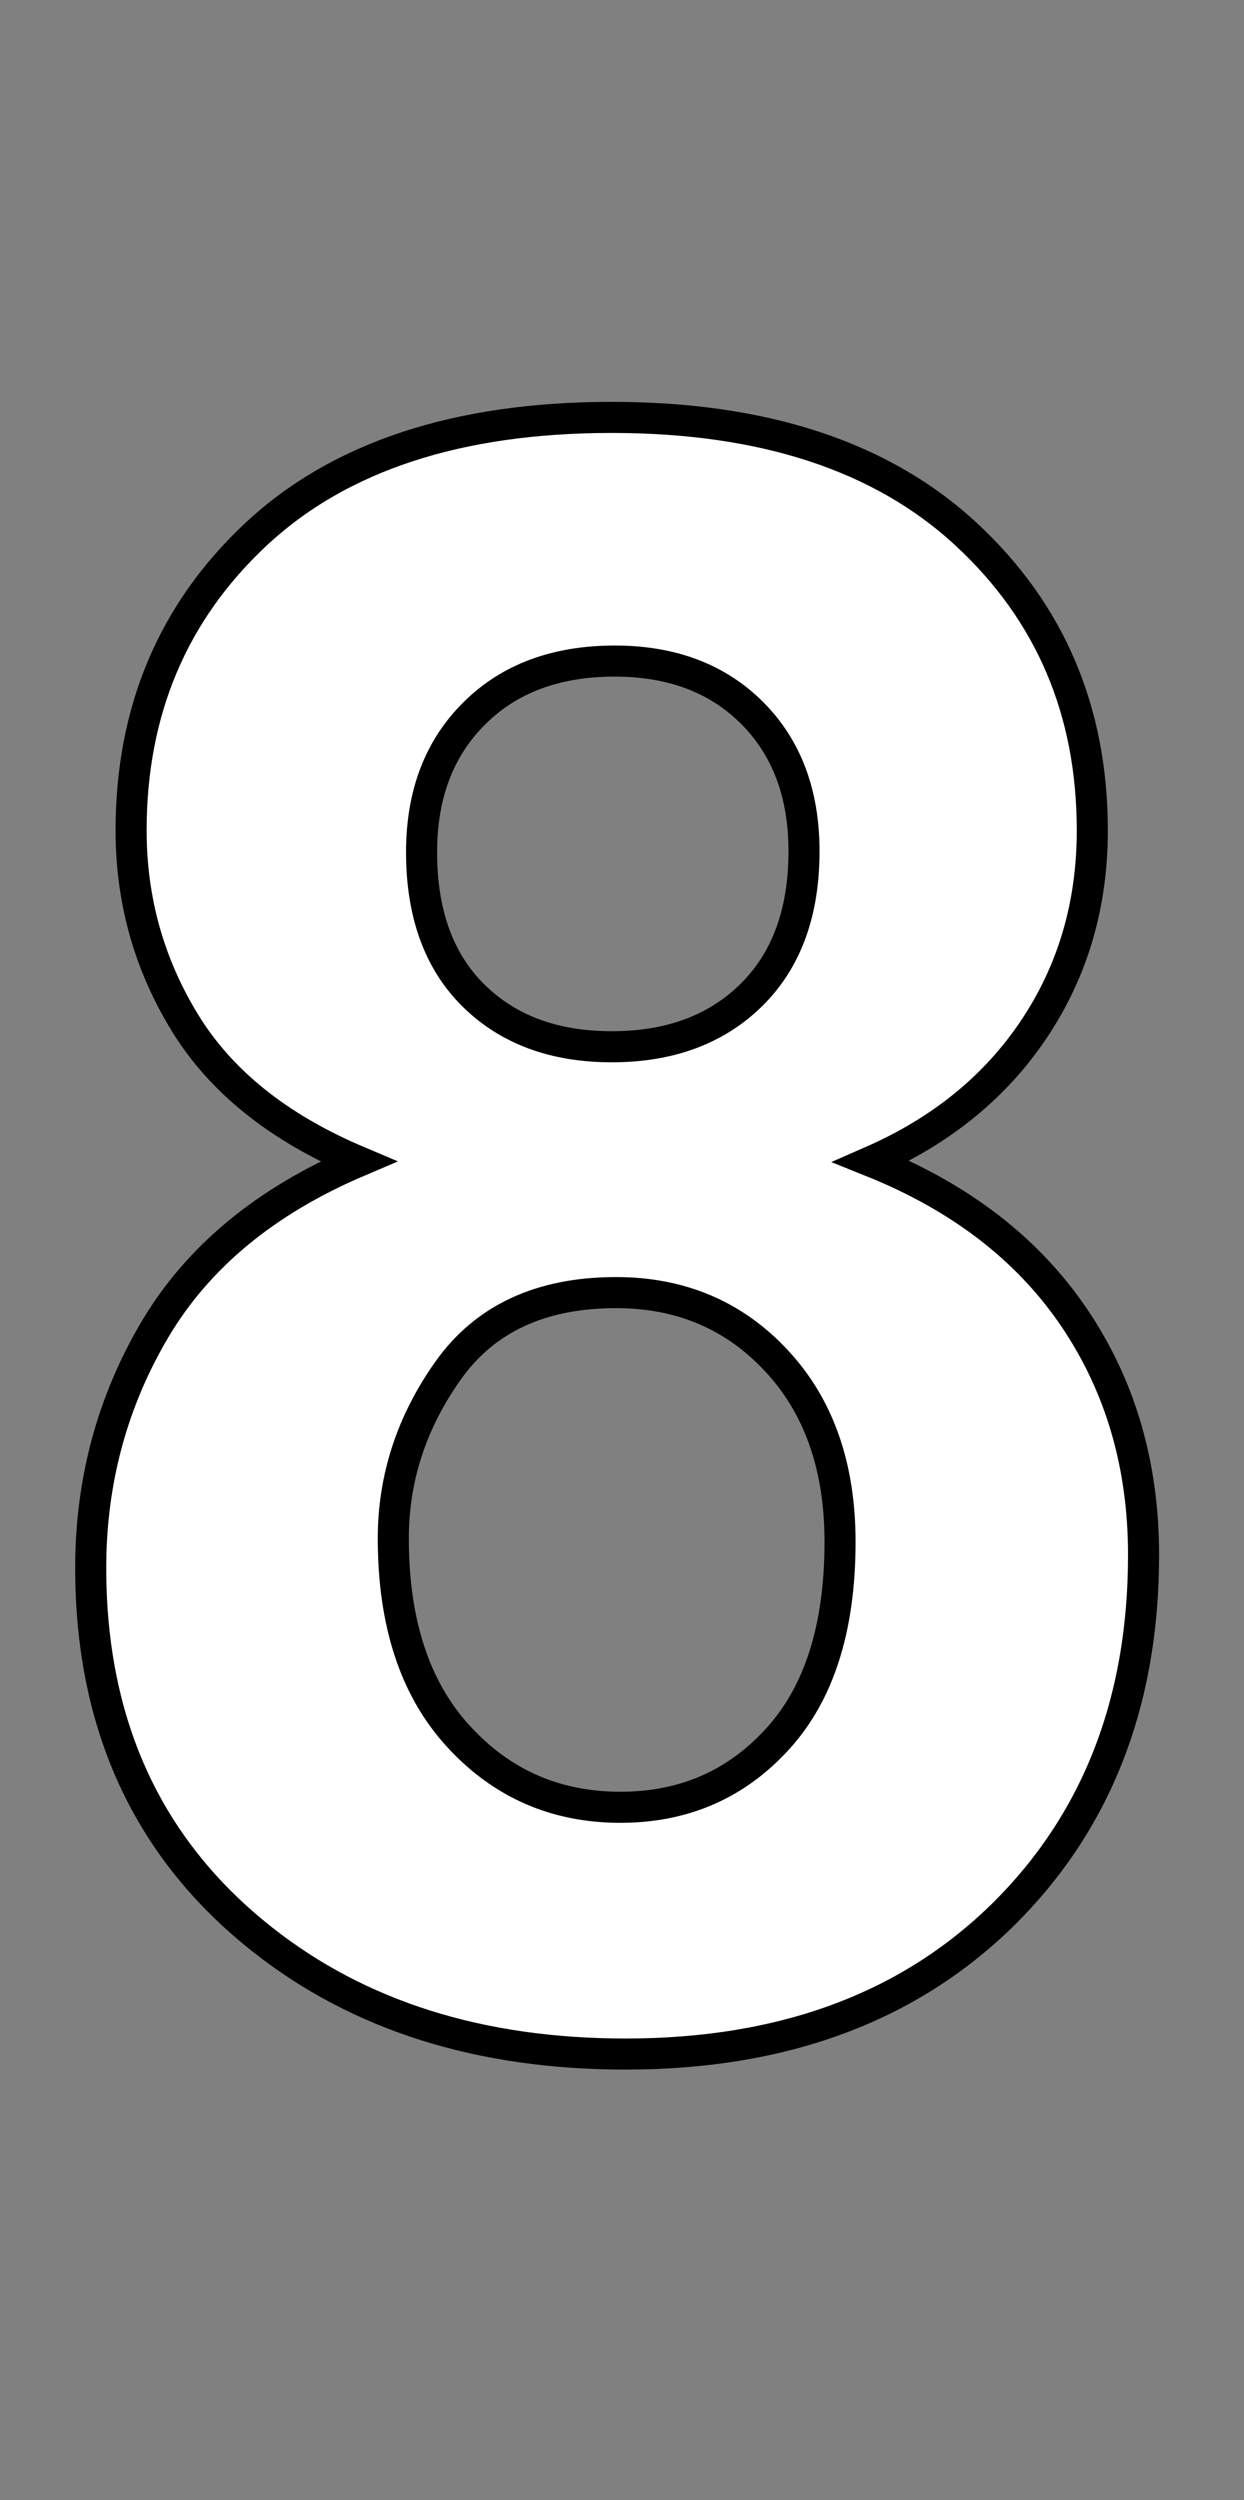 <svg xmlns="http://www.w3.org/2000/svg" xmlns:xlink="http://www.w3.org/1999/xlink" width="40.043" height="80.438">
  <rect width="100%" height="100%" fill="#808080" stroke="none"/>
  <path fill="white" stroke="black" d="M11.53 37.37L11.53 37.37Q7.70 35.75 5.96 32.92Q4.22 30.09 4.22 26.72L4.22 26.72Q4.22 20.95 8.24 17.19Q12.27 13.43 19.69 13.43L19.69 13.43Q27.04 13.43 31.10 17.19Q35.16 20.95 35.16 26.72L35.16 26.72Q35.16 30.30 33.29 33.10Q31.43 35.89 28.05 37.37L28.05 37.37Q32.34 39.09 34.58 42.40Q36.81 45.70 36.81 50.03L36.81 50.03Q36.81 57.16 32.26 61.63Q27.70 66.09 20.14 66.09L20.14 66.09Q13.11 66.09 8.44 62.40L8.44 62.40Q2.92 58.04 2.92 50.45L2.92 50.45Q2.92 46.27 4.99 42.77Q7.07 39.27 11.53 37.37ZM13.57 27.42L13.57 27.42Q13.57 30.38 15.24 32.03Q16.91 33.68 19.69 33.68L19.69 33.68Q22.50 33.68 24.19 32.01Q25.88 30.34 25.88 27.39L25.88 27.39Q25.88 24.61 24.21 22.94Q22.54 21.27 19.79 21.27L19.79 21.27Q16.95 21.27 
  15.26 22.96Q13.57 24.64 13.57 27.42ZM12.66 49.50L12.66 49.50Q12.66 53.58 14.75 55.86Q16.84 58.15 19.97 58.15L19.97 58.15Q23.03 58.15 25.03 55.95Q27.04 53.75 27.04 49.61L27.04 49.61Q27.04 45.98 25.00 43.79Q22.96 41.59 19.83 41.59L19.83 41.59Q16.21 41.59 14.43 44.09Q12.66 46.58 12.66 49.50Z" />
</svg>